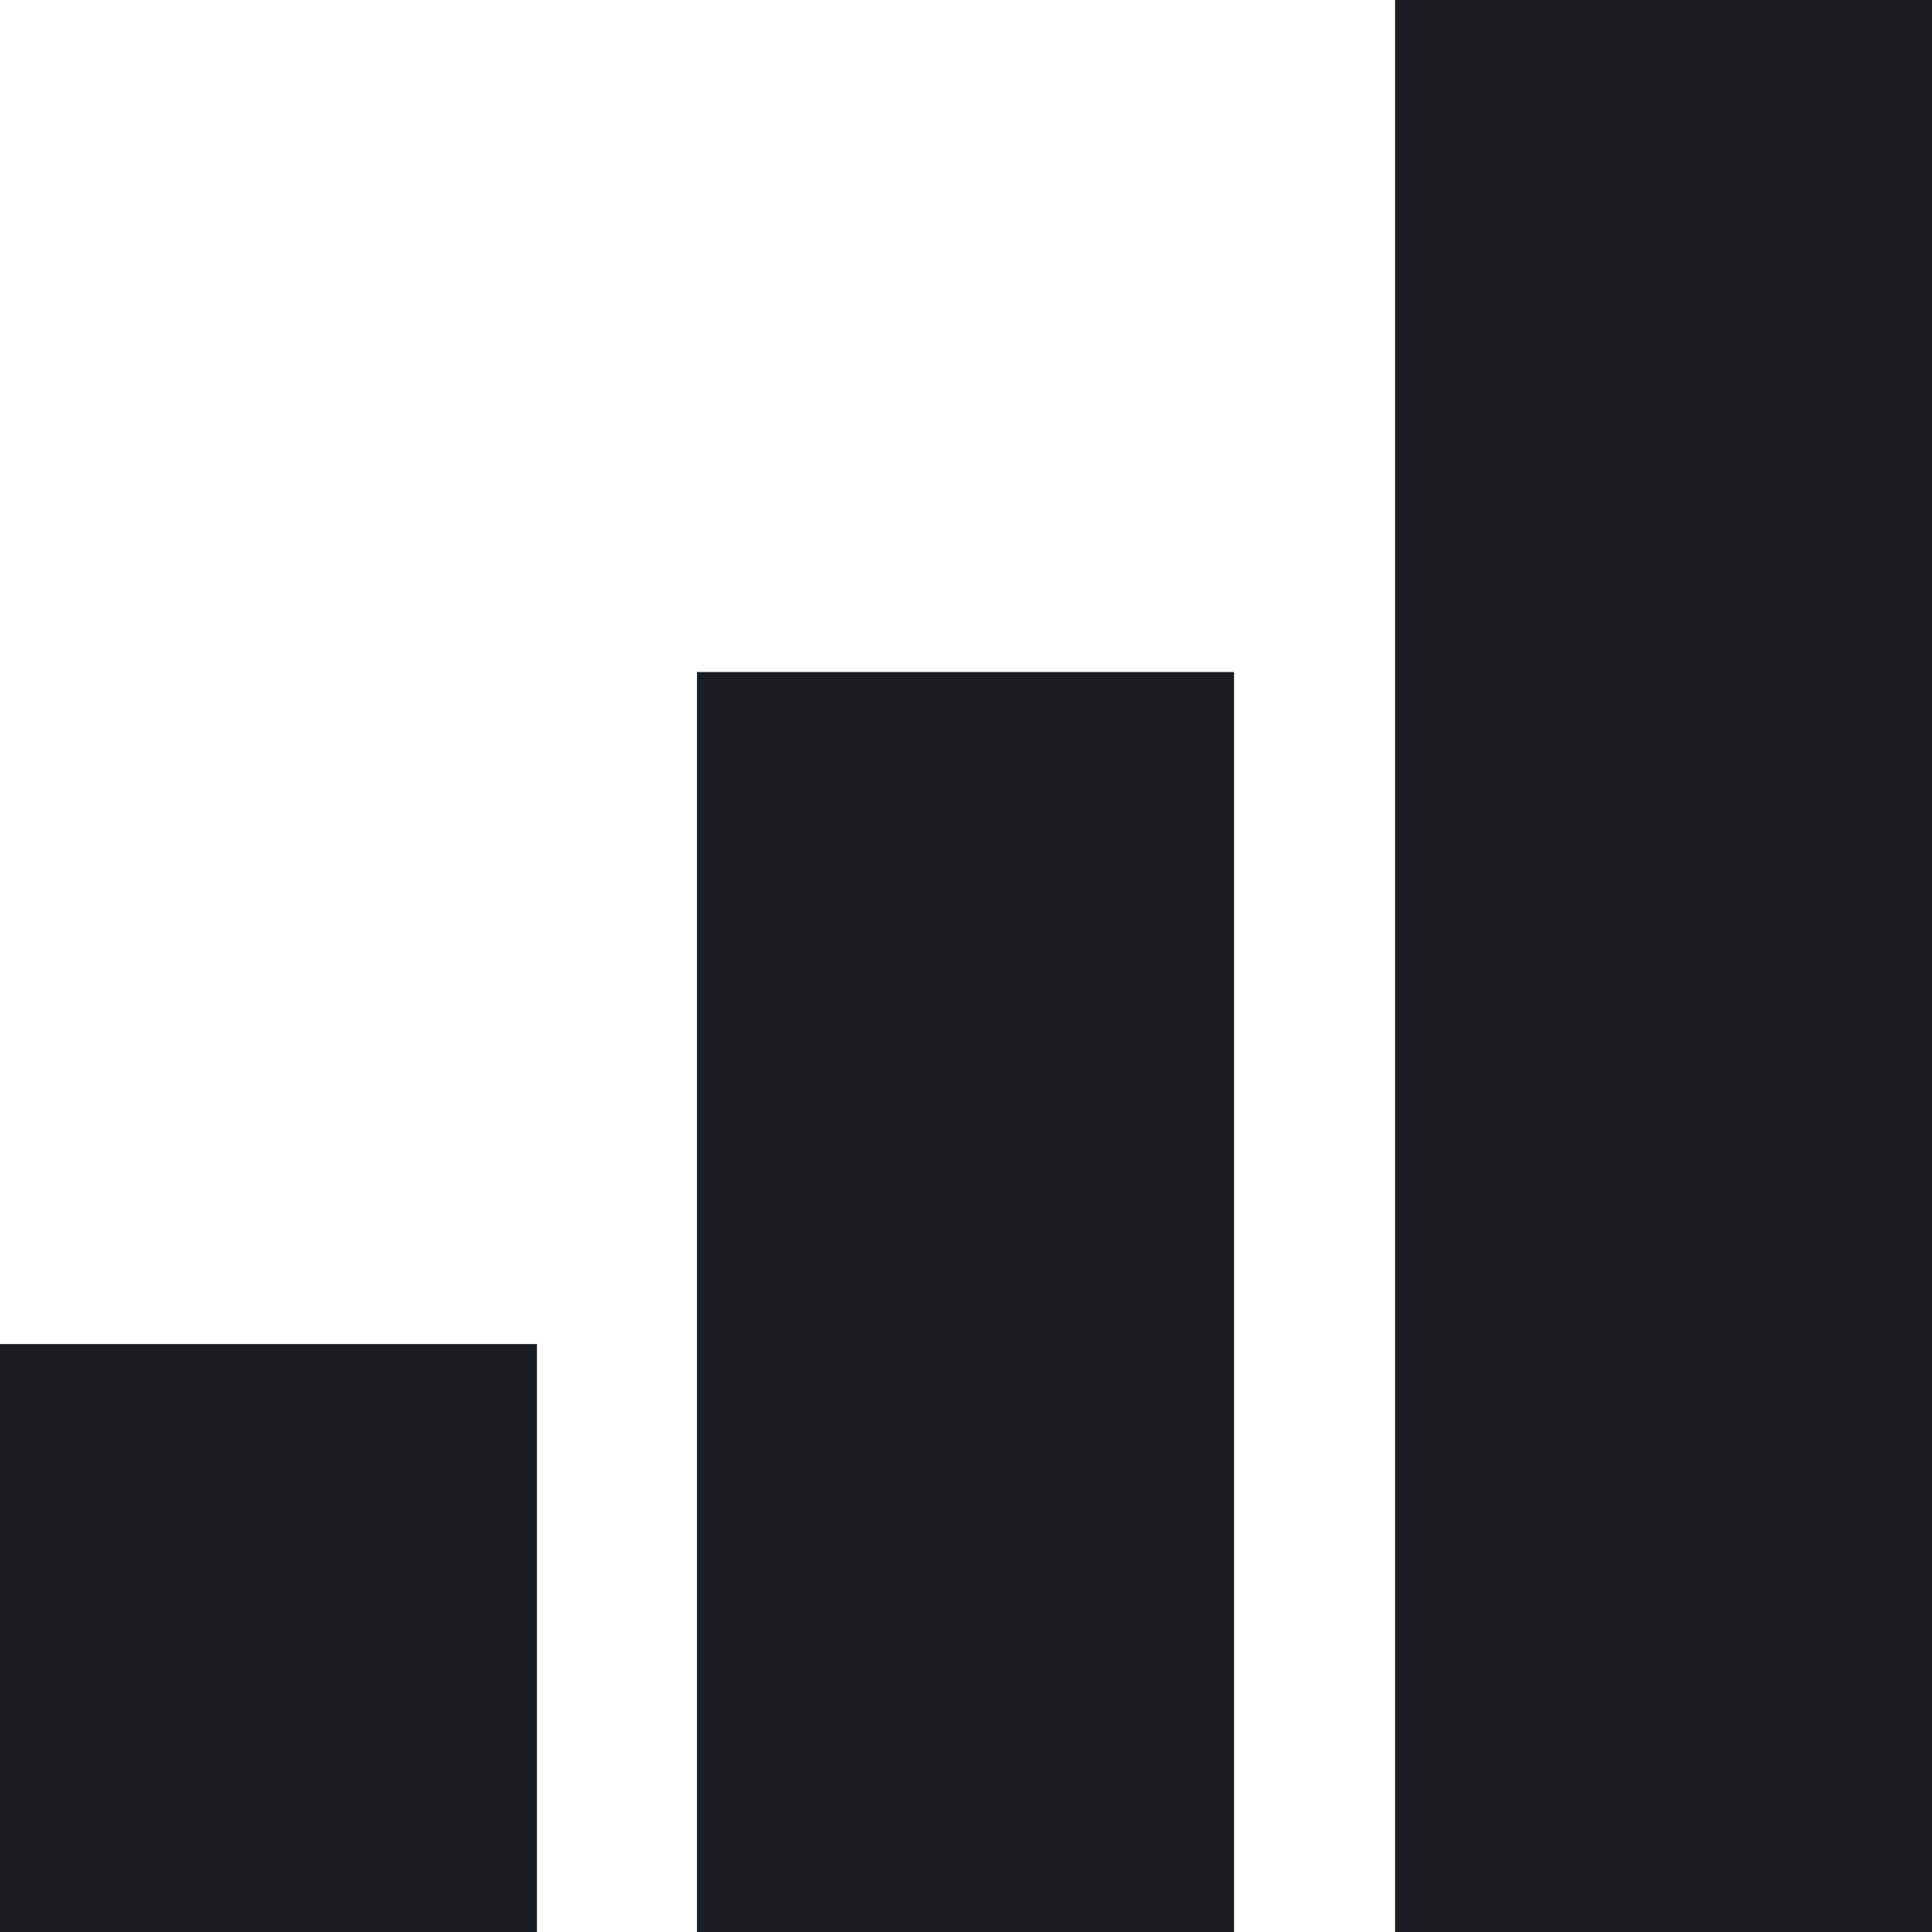 <svg width="12" height="12" viewBox="0 0 12 12" fill="none" xmlns="http://www.w3.org/2000/svg">
<path fill-rule="evenodd" clip-rule="evenodd" d="M12 0H8.665V12H12V0ZM3.335 8.348H0V12H3.335V8.348ZM4.329 4.174H7.665V12H4.329V4.174Z" fill="#1A1E22"/>
</svg>

